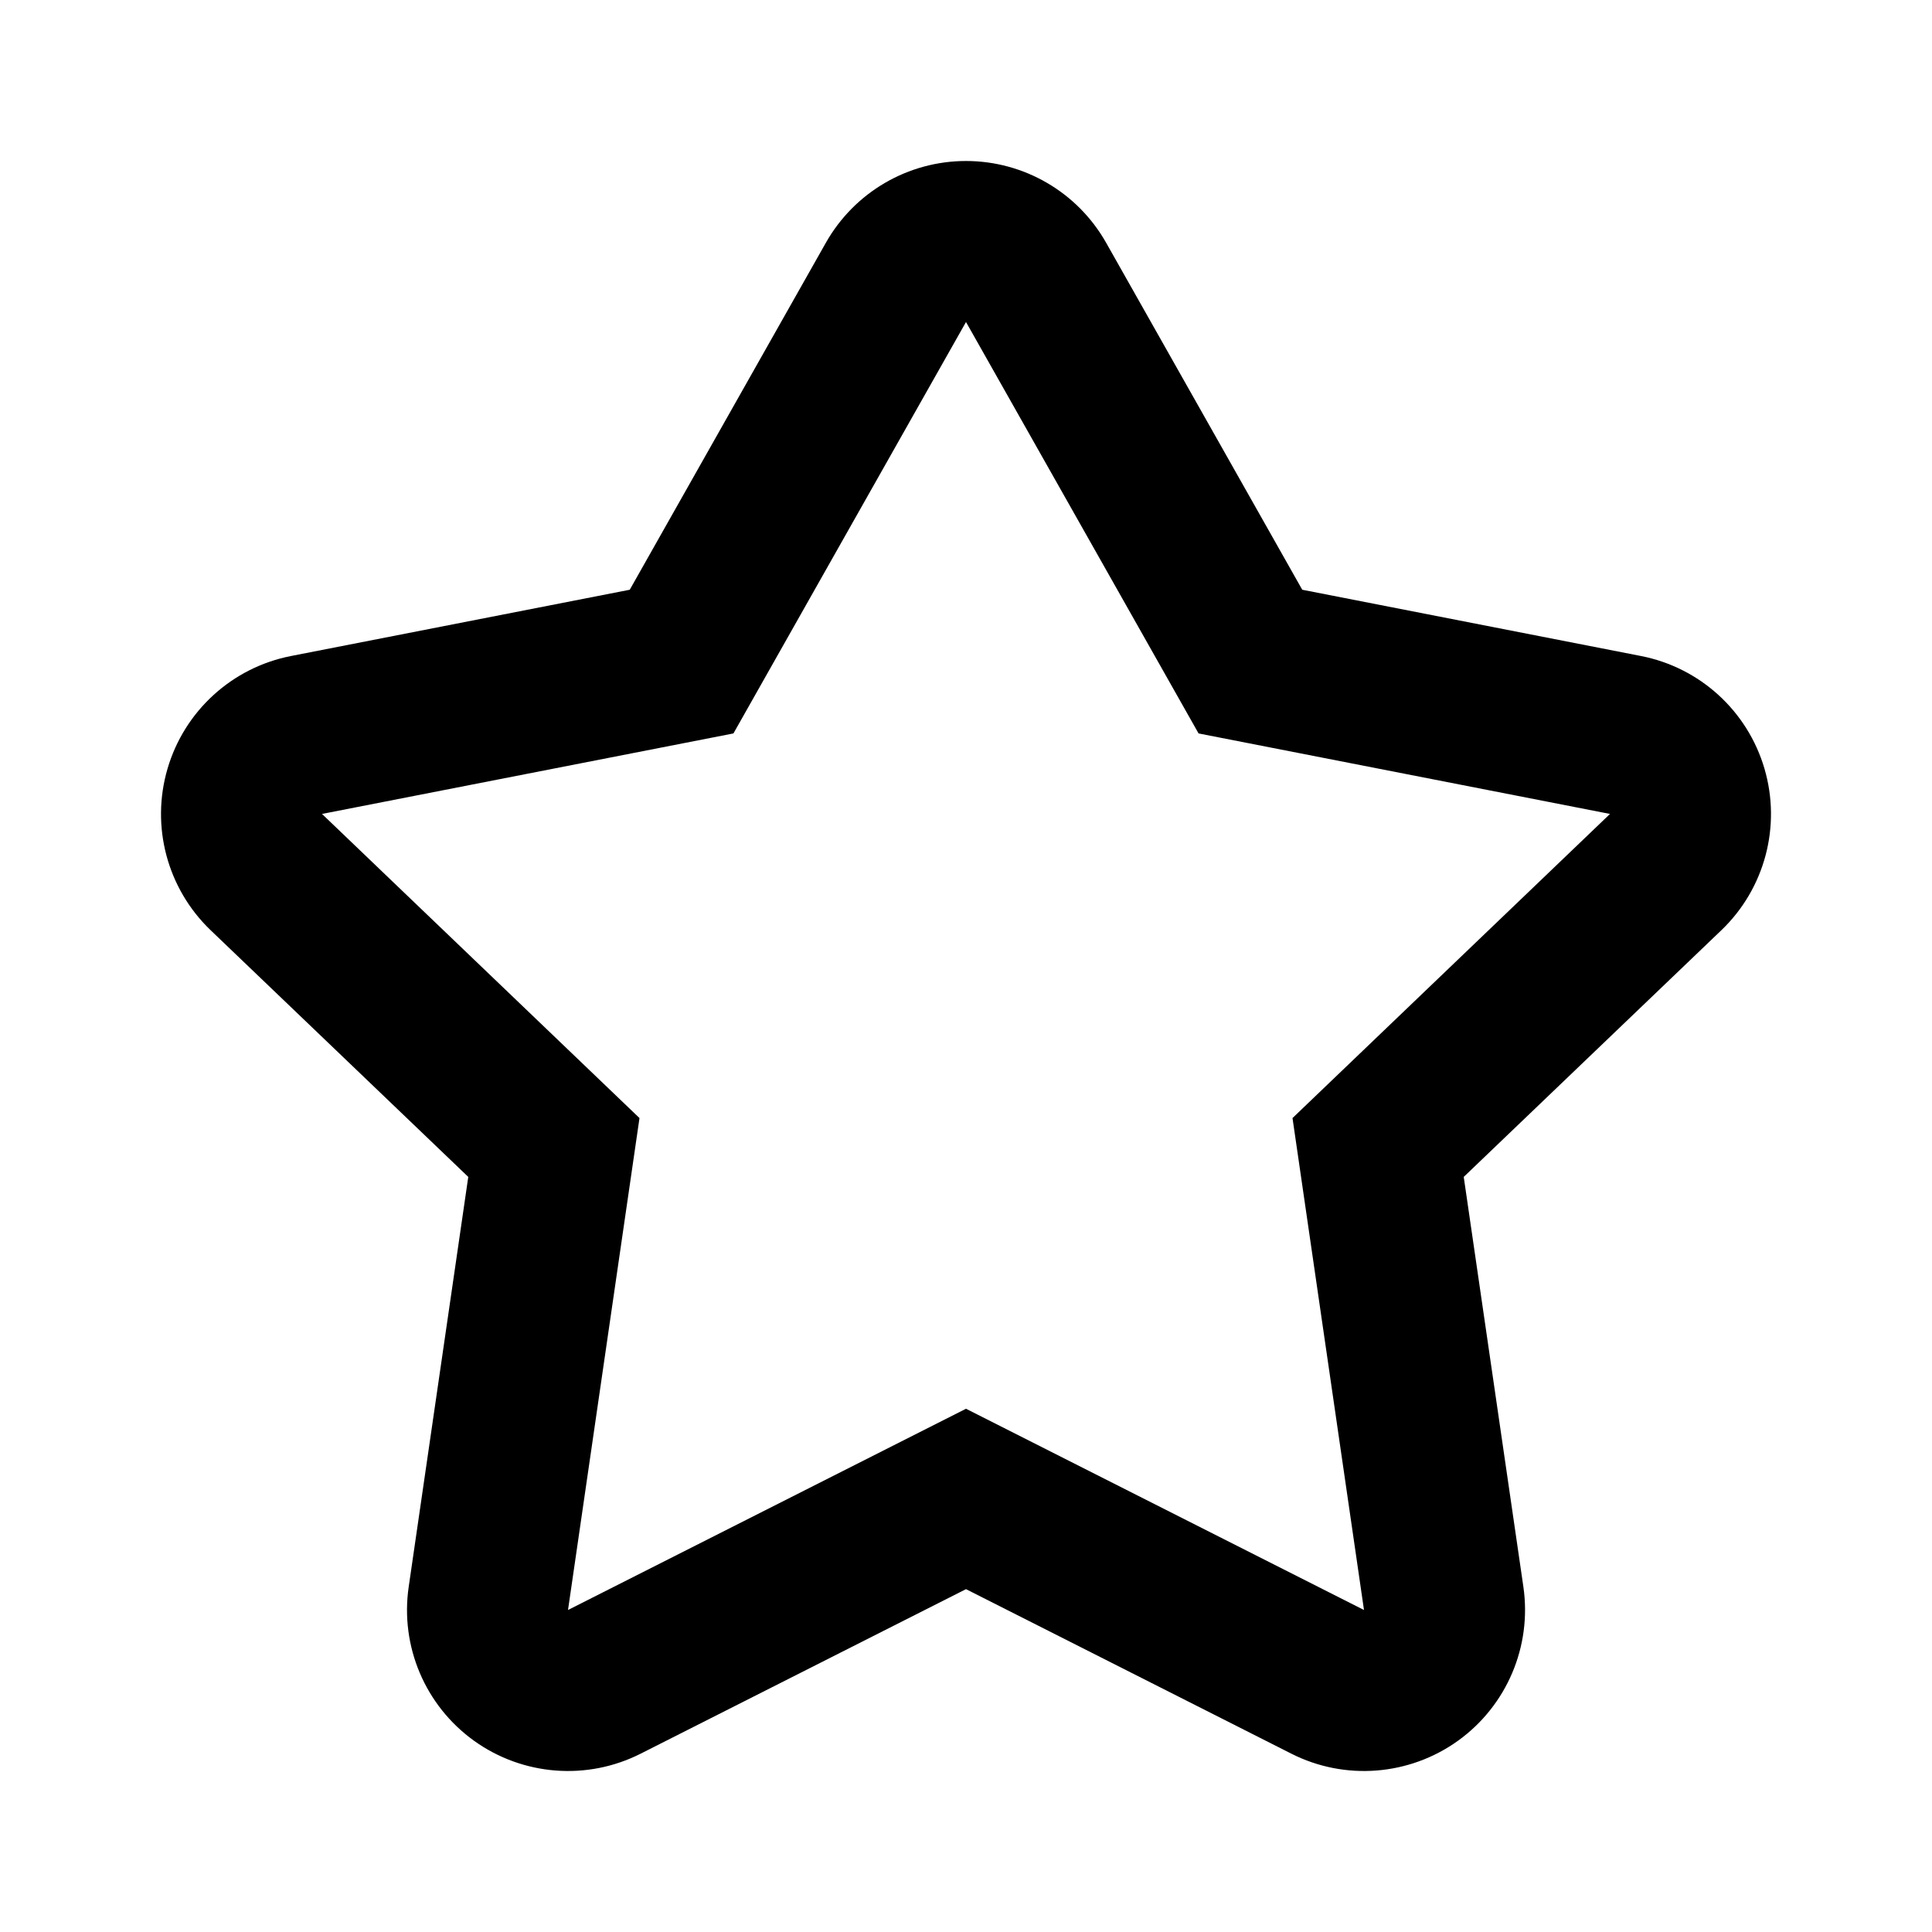 <svg width="24" height="24" viewBox="0 0 24 24" fill="none" xmlns="http://www.w3.org/2000/svg">
<path fill-rule="evenodd" clip-rule="evenodd" d="M12 2C12.721 2 13.386 2.388 13.741 3.016L16.177 7.326L20.384 8.149C21.117 8.292 21.709 8.832 21.919 9.549C22.129 10.265 21.923 11.039 21.383 11.556L18.183 14.62L18.924 19.712C19.031 20.451 18.718 21.188 18.112 21.624C17.506 22.059 16.708 22.122 16.042 21.785L12 19.741L7.958 21.785C7.292 22.122 6.494 22.059 5.888 21.624C5.282 21.188 4.969 20.451 5.077 19.712L5.817 14.62L2.617 11.556C2.077 11.039 1.871 10.265 2.081 9.549C2.291 8.832 2.883 8.292 3.616 8.149L7.823 7.326L10.259 3.016C10.614 2.388 11.279 2 12 2ZM9.111 9.111L4 10.111L7.944 13.889L7.056 20L12 17.5L16.944 20L16.056 13.889L20 10.111L14.889 9.111L12 4L9.111 9.111Z" fill="black"/>
</svg>
